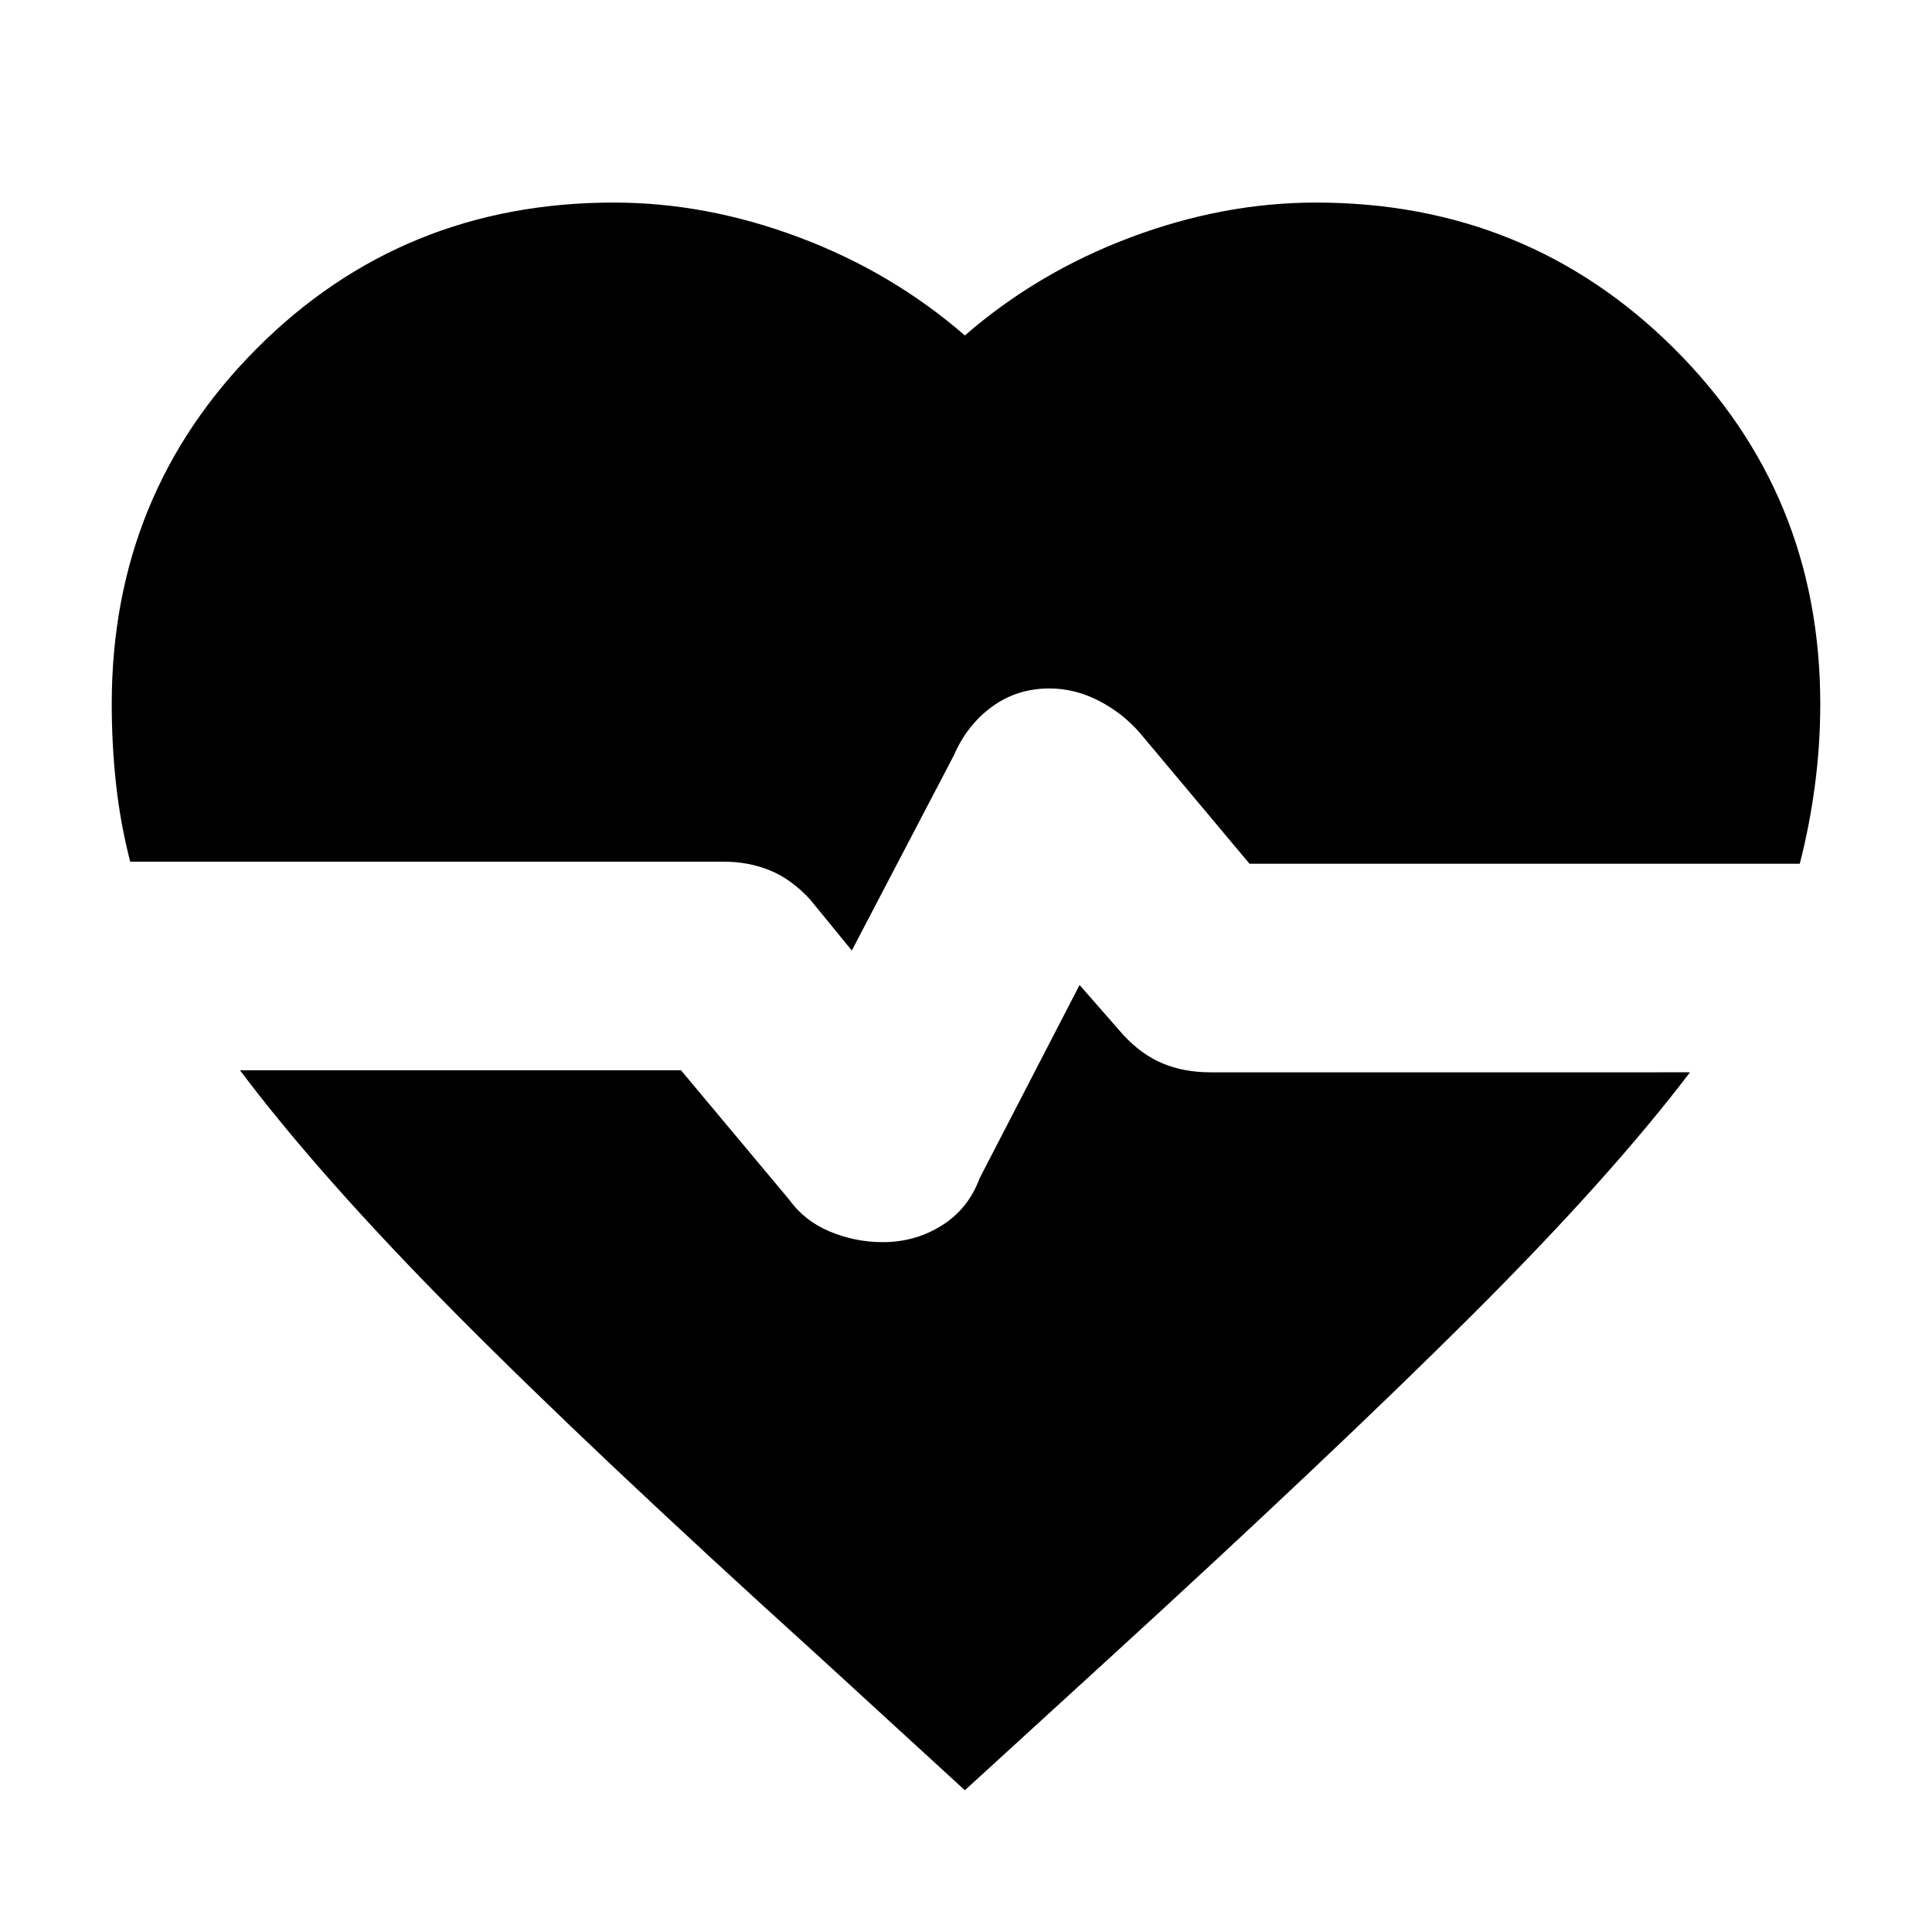 <svg xmlns="http://www.w3.org/2000/svg" height="20" viewBox="0 96 960 960" width="20"><path d="m423.261 568.304-20.87-25.522q-9.13-9.869-19.695-14.239-10.566-4.369-23-4.369h-295q-4.87-18.87-7.023-38.457-2.152-19.587-2.152-39.891 0-104.522 72.261-176.848Q200.043 196.652 305 196.652q46.13 0 92.283 17.369 46.152 17.37 82.152 48.674 36-31.304 82.152-48.674 46.152-17.369 92.283-17.369 104.956 0 177.782 72.326 72.827 72.326 72.827 176.848 0 20.304-2.652 40.391-2.653 20.087-7.522 38.957H620.87l-54.435-64.956q-8.696-10-20.544-16.065-11.848-6.065-24.413-6.065-16.13 0-28.544 9.065-12.413 9.065-18.978 24.196l-50.695 96.955Zm56.174 417.262-73.348-67.218Q294.391 817.218 226.608 748.87q-67.782-68.348-107.348-121.044h219.131l53.739 64.26q7.566 10.565 20.196 15.848 12.631 5.282 26.326 5.282 16.131 0 29.327-8.282 13.195-8.283 18.761-23.413l49.695-96.086 21.695 24.783q9.131 9.869 19.696 14.239 10.565 4.369 23.565 4.369H839.74q-39.566 52.131-108.413 120.761-68.848 68.631-180.544 170.761l-71.348 65.218Z"/></svg>